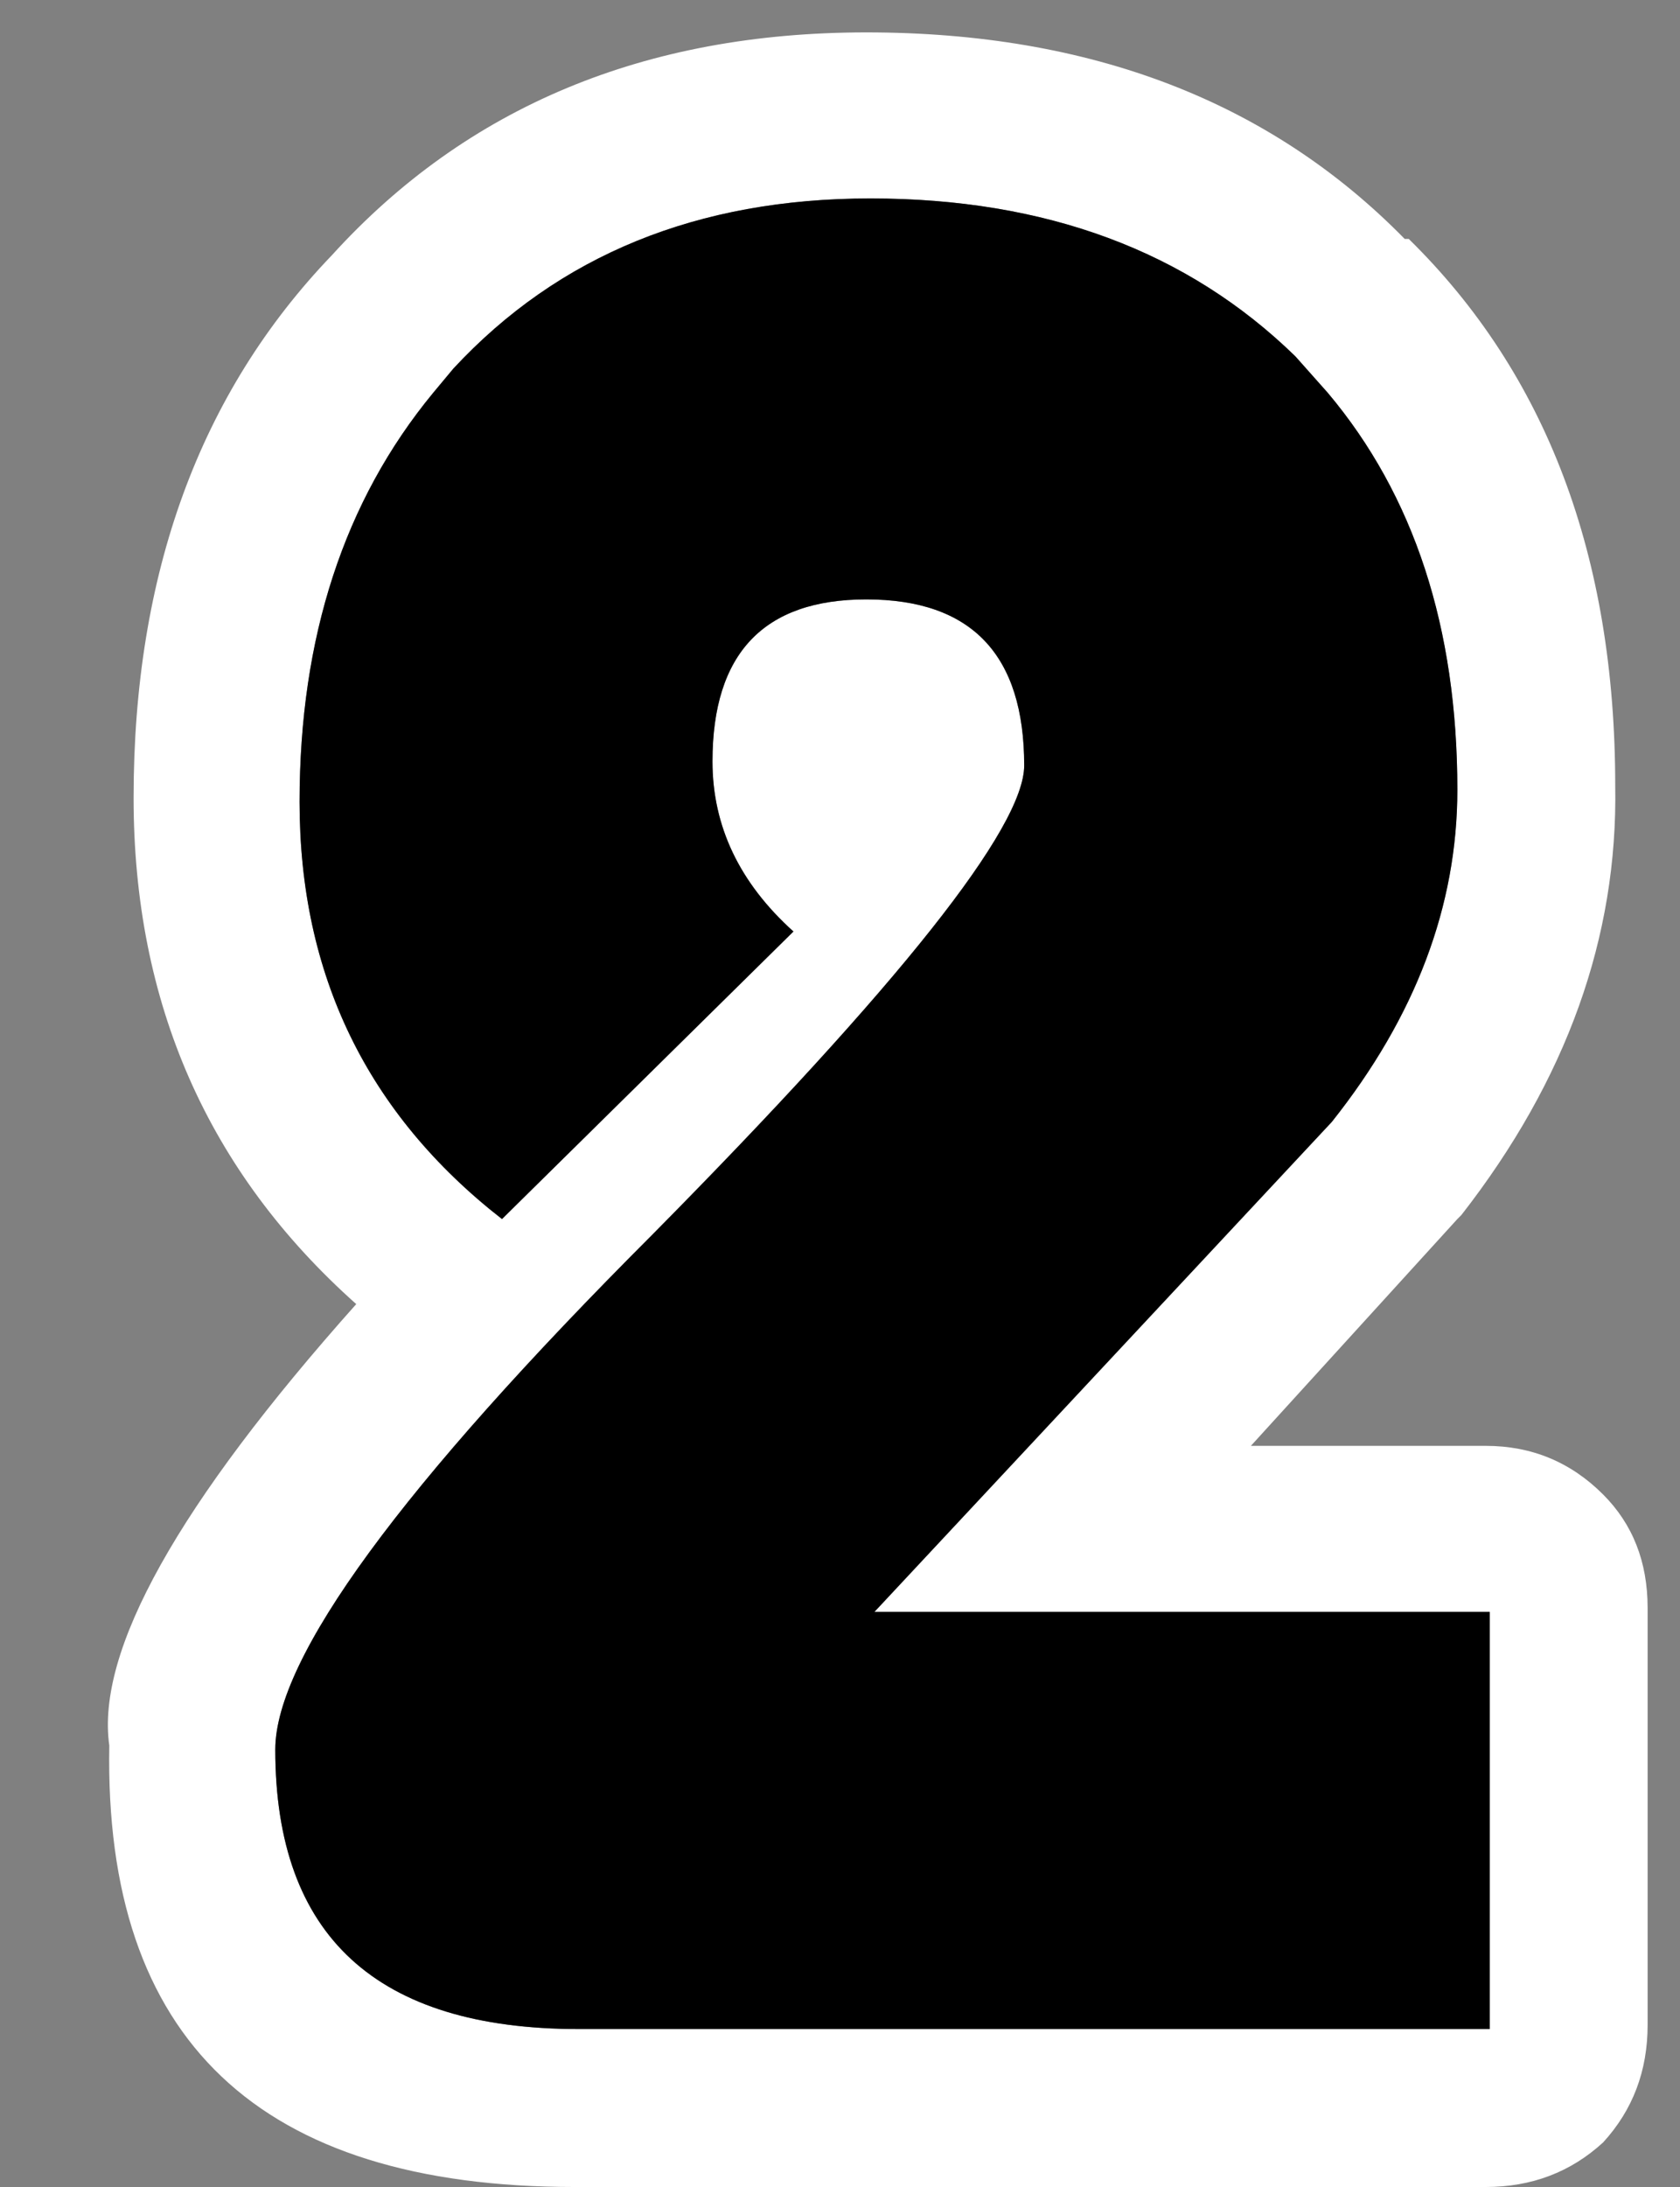 <?xml version="1.0" encoding="UTF-8" standalone="no"?>
<svg xmlns:xlink="http://www.w3.org/1999/xlink" height="27.0px" width="20.75px" xmlns="http://www.w3.org/2000/svg">
  <rect width="100%" height="100%" fill="#808080" stroke="none"/>
  <g transform="matrix(1.0, 0.0, 0.0, 1.0, 10.85, 27.0)">
    <use height="26.6" transform="matrix(1.0, 0.0, 0.0, 1.0, -9.5, -26.6)" width="19.0" xlink:href="#shape0"/>
  </g>
  <defs>
    <g id="shape0" transform="matrix(1.0, 0.0, 0.0, 1.0, 9.5, 26.6)">
      <path d="M-1.05 -15.5 Q-2.05 -16.4 -2.05 -17.6 -2.05 -19.6 -0.15 -19.6 1.8 -19.6 1.8 -17.55 1.8 -16.4 -2.8 -11.75 -7.45 -7.1 -7.45 -5.4 -7.45 -1.95 -3.7 -1.95 L7.55 -1.95 7.55 -7.1 -0.05 -7.1 5.6 -13.15 Q7.15 -15.1 7.15 -17.25 7.15 -20.25 5.55 -22.15 L5.15 -22.6 Q3.15 -24.55 -0.1 -24.55 -3.3 -24.55 -5.25 -22.45 L-5.5 -22.15 Q-7.15 -20.15 -7.15 -17.1 -7.15 -13.9 -4.65 -11.95 L-1.05 -15.5 M-3.75 0.0 Q-9.6 0.0 -9.5 -5.45 -9.75 -7.2 -6.45 -10.9 -9.2 -13.35 -9.2 -17.15 -9.2 -21.3 -6.75 -23.85 -4.25 -26.6 -0.15 -26.6 4.0 -26.6 6.5 -24.05 L6.55 -24.05 Q9.1 -21.55 9.1 -17.3 9.15 -14.5 7.2 -12.0 L7.15 -11.95 4.6 -9.15 7.5 -9.15 Q8.35 -9.15 8.95 -8.55 9.5 -8.0 9.5 -7.15 L9.5 -2.0 Q9.5 -1.15 8.95 -0.55 8.35 0.0 7.5 0.0 L-3.75 0.0" fill="#ffffff" fill-rule="evenodd" stroke="none"/>
      <path d="M-1.05 -15.5 L-4.65 -11.95 Q-7.15 -13.9 -7.15 -17.1 -7.15 -20.15 -5.5 -22.15 L-5.25 -22.45 Q-3.3 -24.55 -0.1 -24.55 3.15 -24.55 5.15 -22.6 L5.55 -22.15 Q7.15 -20.25 7.15 -17.25 7.15 -15.1 5.6 -13.15 L-0.05 -7.1 7.55 -7.1 7.55 -1.95 -3.7 -1.95 Q-7.45 -1.95 -7.45 -5.4 -7.45 -7.1 -2.8 -11.75 1.8 -16.4 1.8 -17.55 1.8 -19.6 -0.15 -19.6 -2.05 -19.6 -2.05 -17.6 -2.05 -16.4 -1.05 -15.5" fill="#000000" fill-rule="evenodd" stroke="none"/>
    </g>
  </defs>
</svg>
